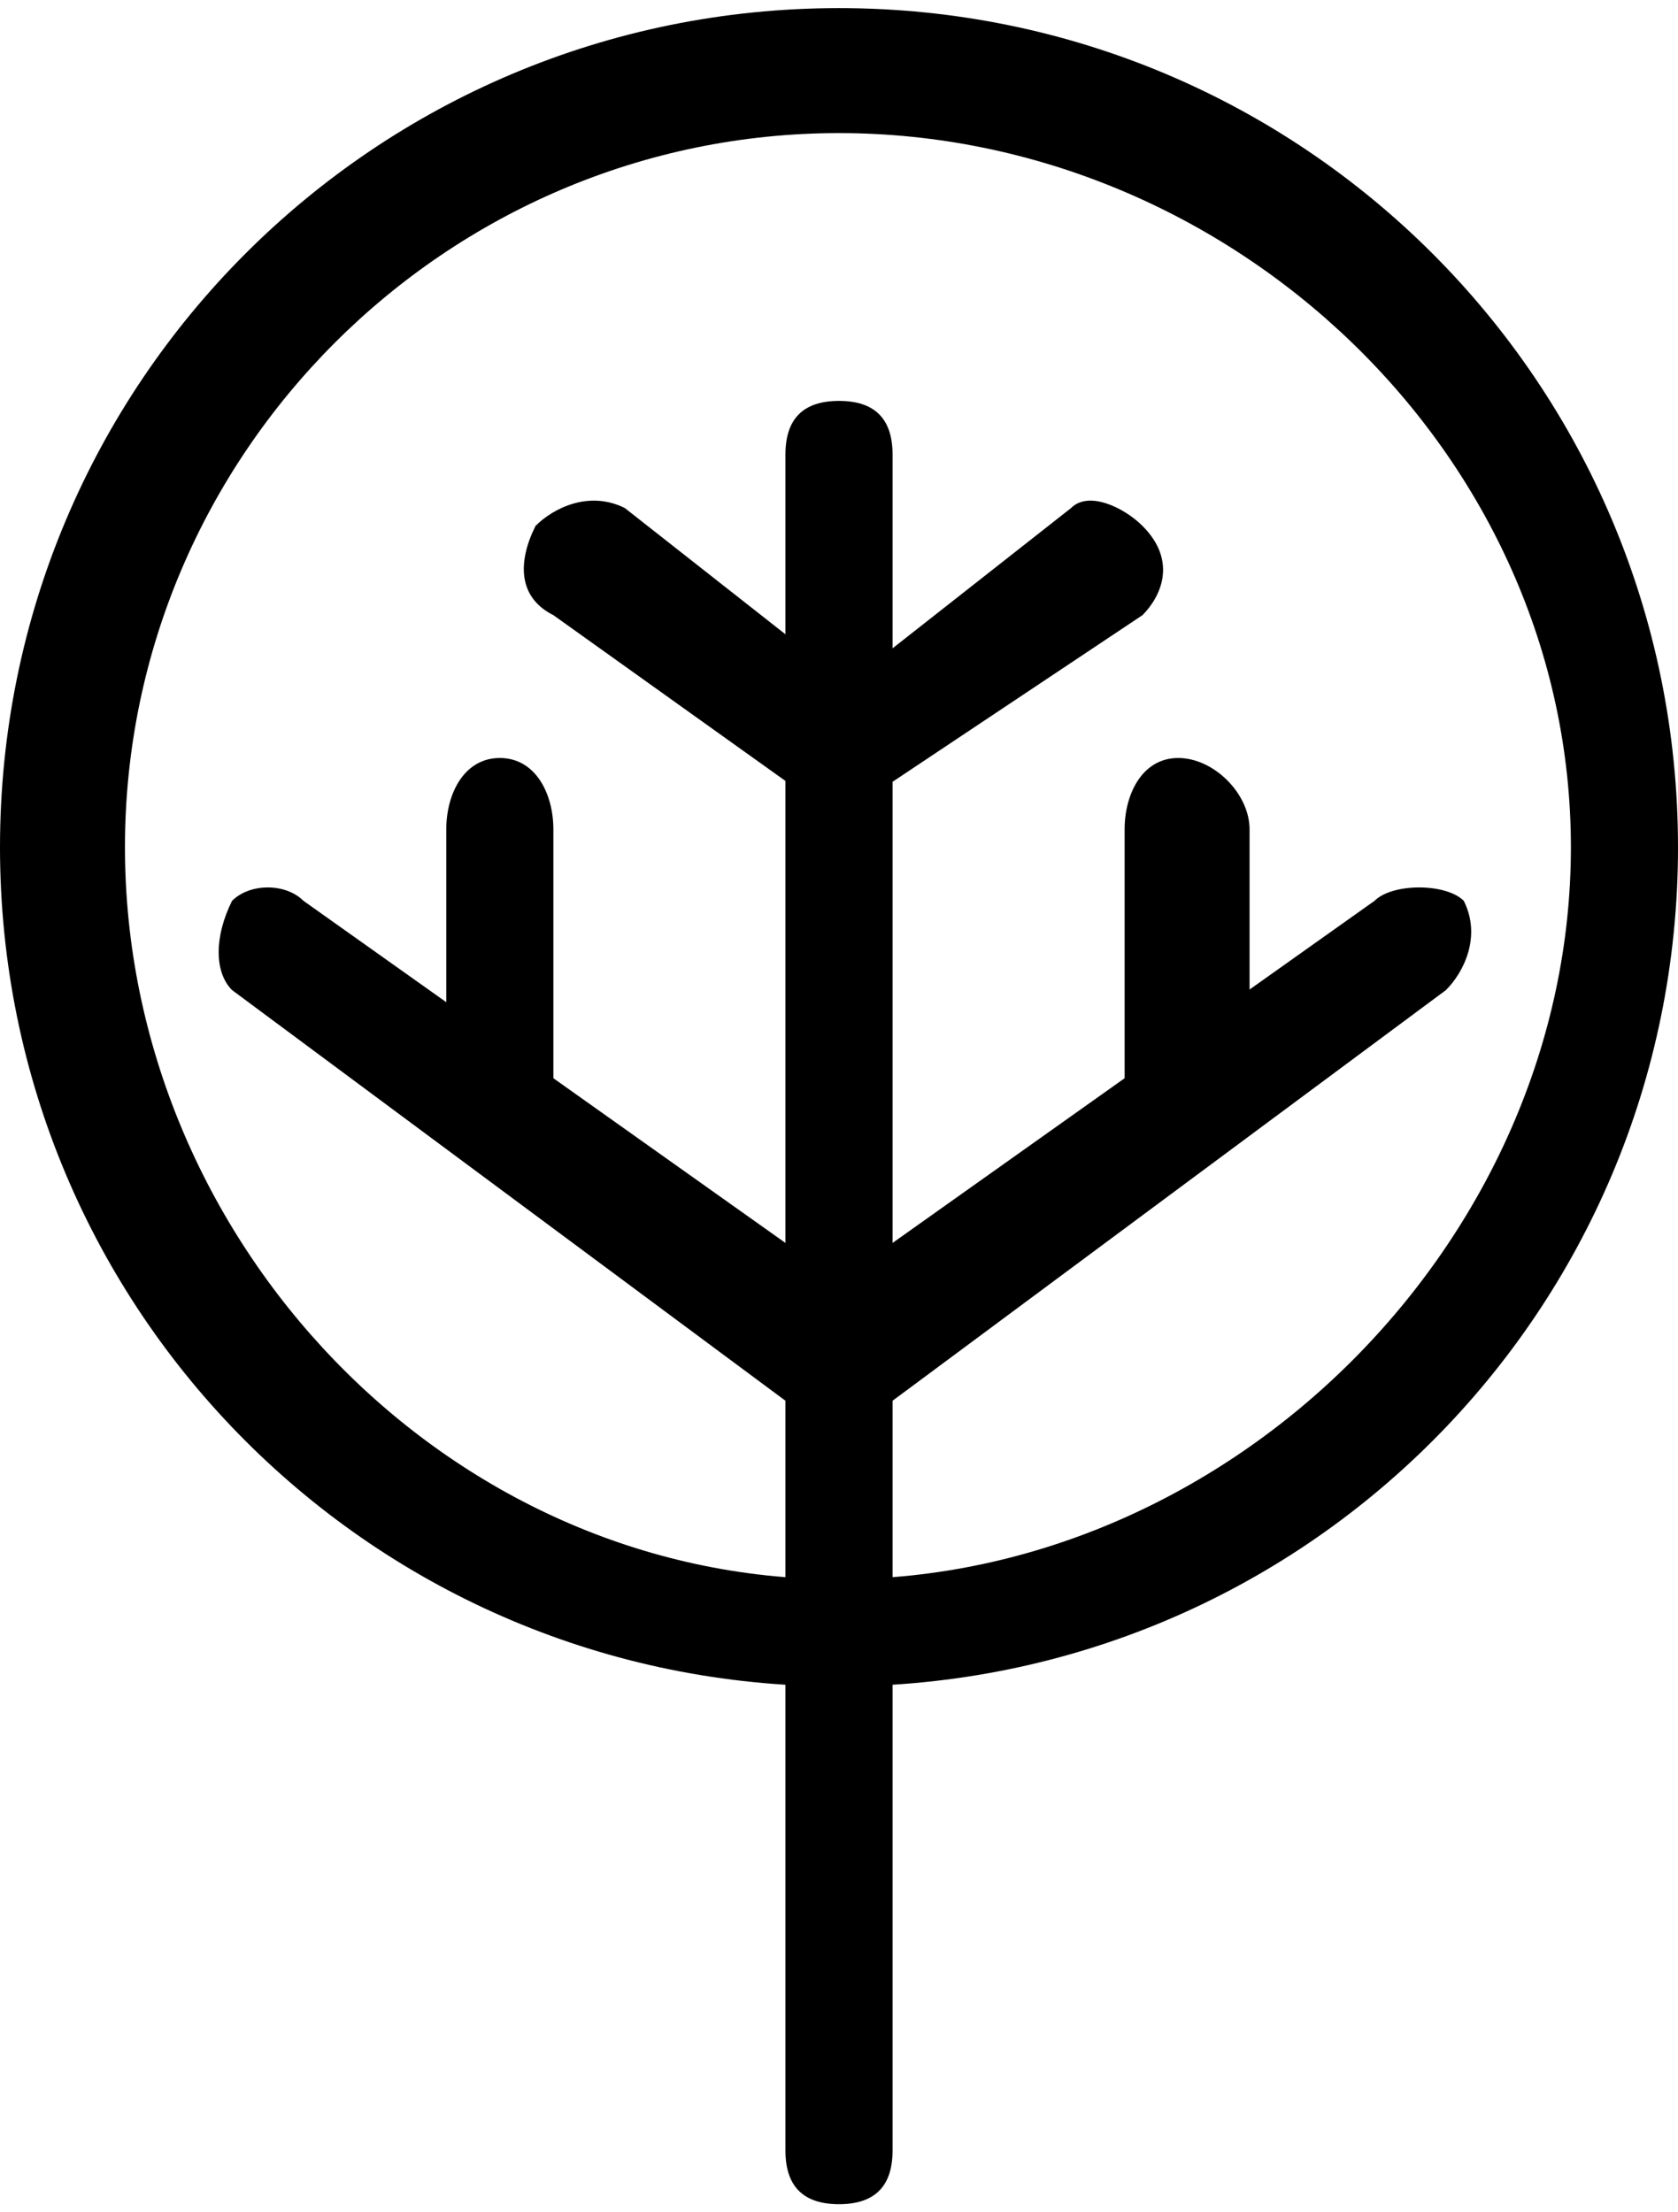 <?xml version="1.0" encoding="UTF-8"?>
<!DOCTYPE svg PUBLIC "-//W3C//DTD SVG 1.1//EN" "http://www.w3.org/Graphics/SVG/1.1/DTD/svg11.dtd">
<!-- Creator: CorelDRAW X7 -->
<svg xmlns="http://www.w3.org/2000/svg" xml:space="preserve" width="22px" height="29px" version="1.1" style="shape-rendering:geometricPrecision; text-rendering:geometricPrecision; image-rendering:optimizeQuality; fill-rule:evenodd; clip-rule:evenodd"
viewBox="0 0 94 123"
 xmlns:xlink="http://www.w3.org/1999/xlink">
 <defs>
  <style type="text/css">
   <![CDATA[
    .fil0 {fill:black;fill-rule:nonzero}
   ]]>
  </style>
 </defs>
 <g id="Vrstva_x0020_1">
  <g id="_2121939221584">
   <path class="fil0" d="M47 123c-2,0 -3,-1 -3,-3l0 -95c0,-2 1,-3 3,-3 2,0 3,1 3,3l0 95c0,2 -1,3 -3,3z"/>
   <path class="fil0" d="M46 78c0,0 -1,0 -2,0l-31 -23c-1,-1 -1,-3 0,-5 1,-1 3,-1 4,0l31 22c2,1 2,3 1,5 -1,1 -2,1 -3,1z"/>
   <path class="fil0" d="M48 78c-1,0 -2,0 -3,-1 -1,-2 -1,-4 1,-5l31 -22c1,-1 4,-1 5,0 1,2 0,4 -1,5l-31 23c-1,0 -1,0 -2,0z"/>
   <path class="fil0" d="M47 45c-1,0 -2,0 -2,-1l-14 -10c-2,-1 -2,-3 -1,-5 1,-1 3,-2 5,-1l14 11c1,1 2,3 1,4 -1,1 -2,2 -3,2z"/>
   <path class="fil0" d="M47 45c-1,0 -2,-1 -2,-2 -1,-1 -1,-3 1,-4l14 -11c1,-1 3,0 4,1 2,2 1,4 0,5l-15 10c0,1 -1,1 -2,1z"/>
   <path class="fil0" d="M28 64c-2,0 -3,-1 -3,-3l0 -15c0,-2 1,-4 3,-4 2,0 3,2 3,4l0 15c0,2 -1,3 -3,3z"/>
   <path class="fil0" d="M66 64c-2,0 -3,-1 -3,-3l0 -15c0,-2 1,-4 3,-4 2,0 4,2 4,4l0 15c0,2 -2,3 -4,3z"/>
   <path class="fil0" d="M47 7c-22,0 -40,18 -40,40 0,22 18,41 40,41 22,0 41,-19 41,-41 0,-22 -19,-40 -41,-40zm0 87c-26,0 -47,-21 -47,-47 0,-26 21,-47 47,-47 26,0 47,21 47,47 0,26 -21,47 -47,47z"/>
  </g>
 </g>
</svg>
